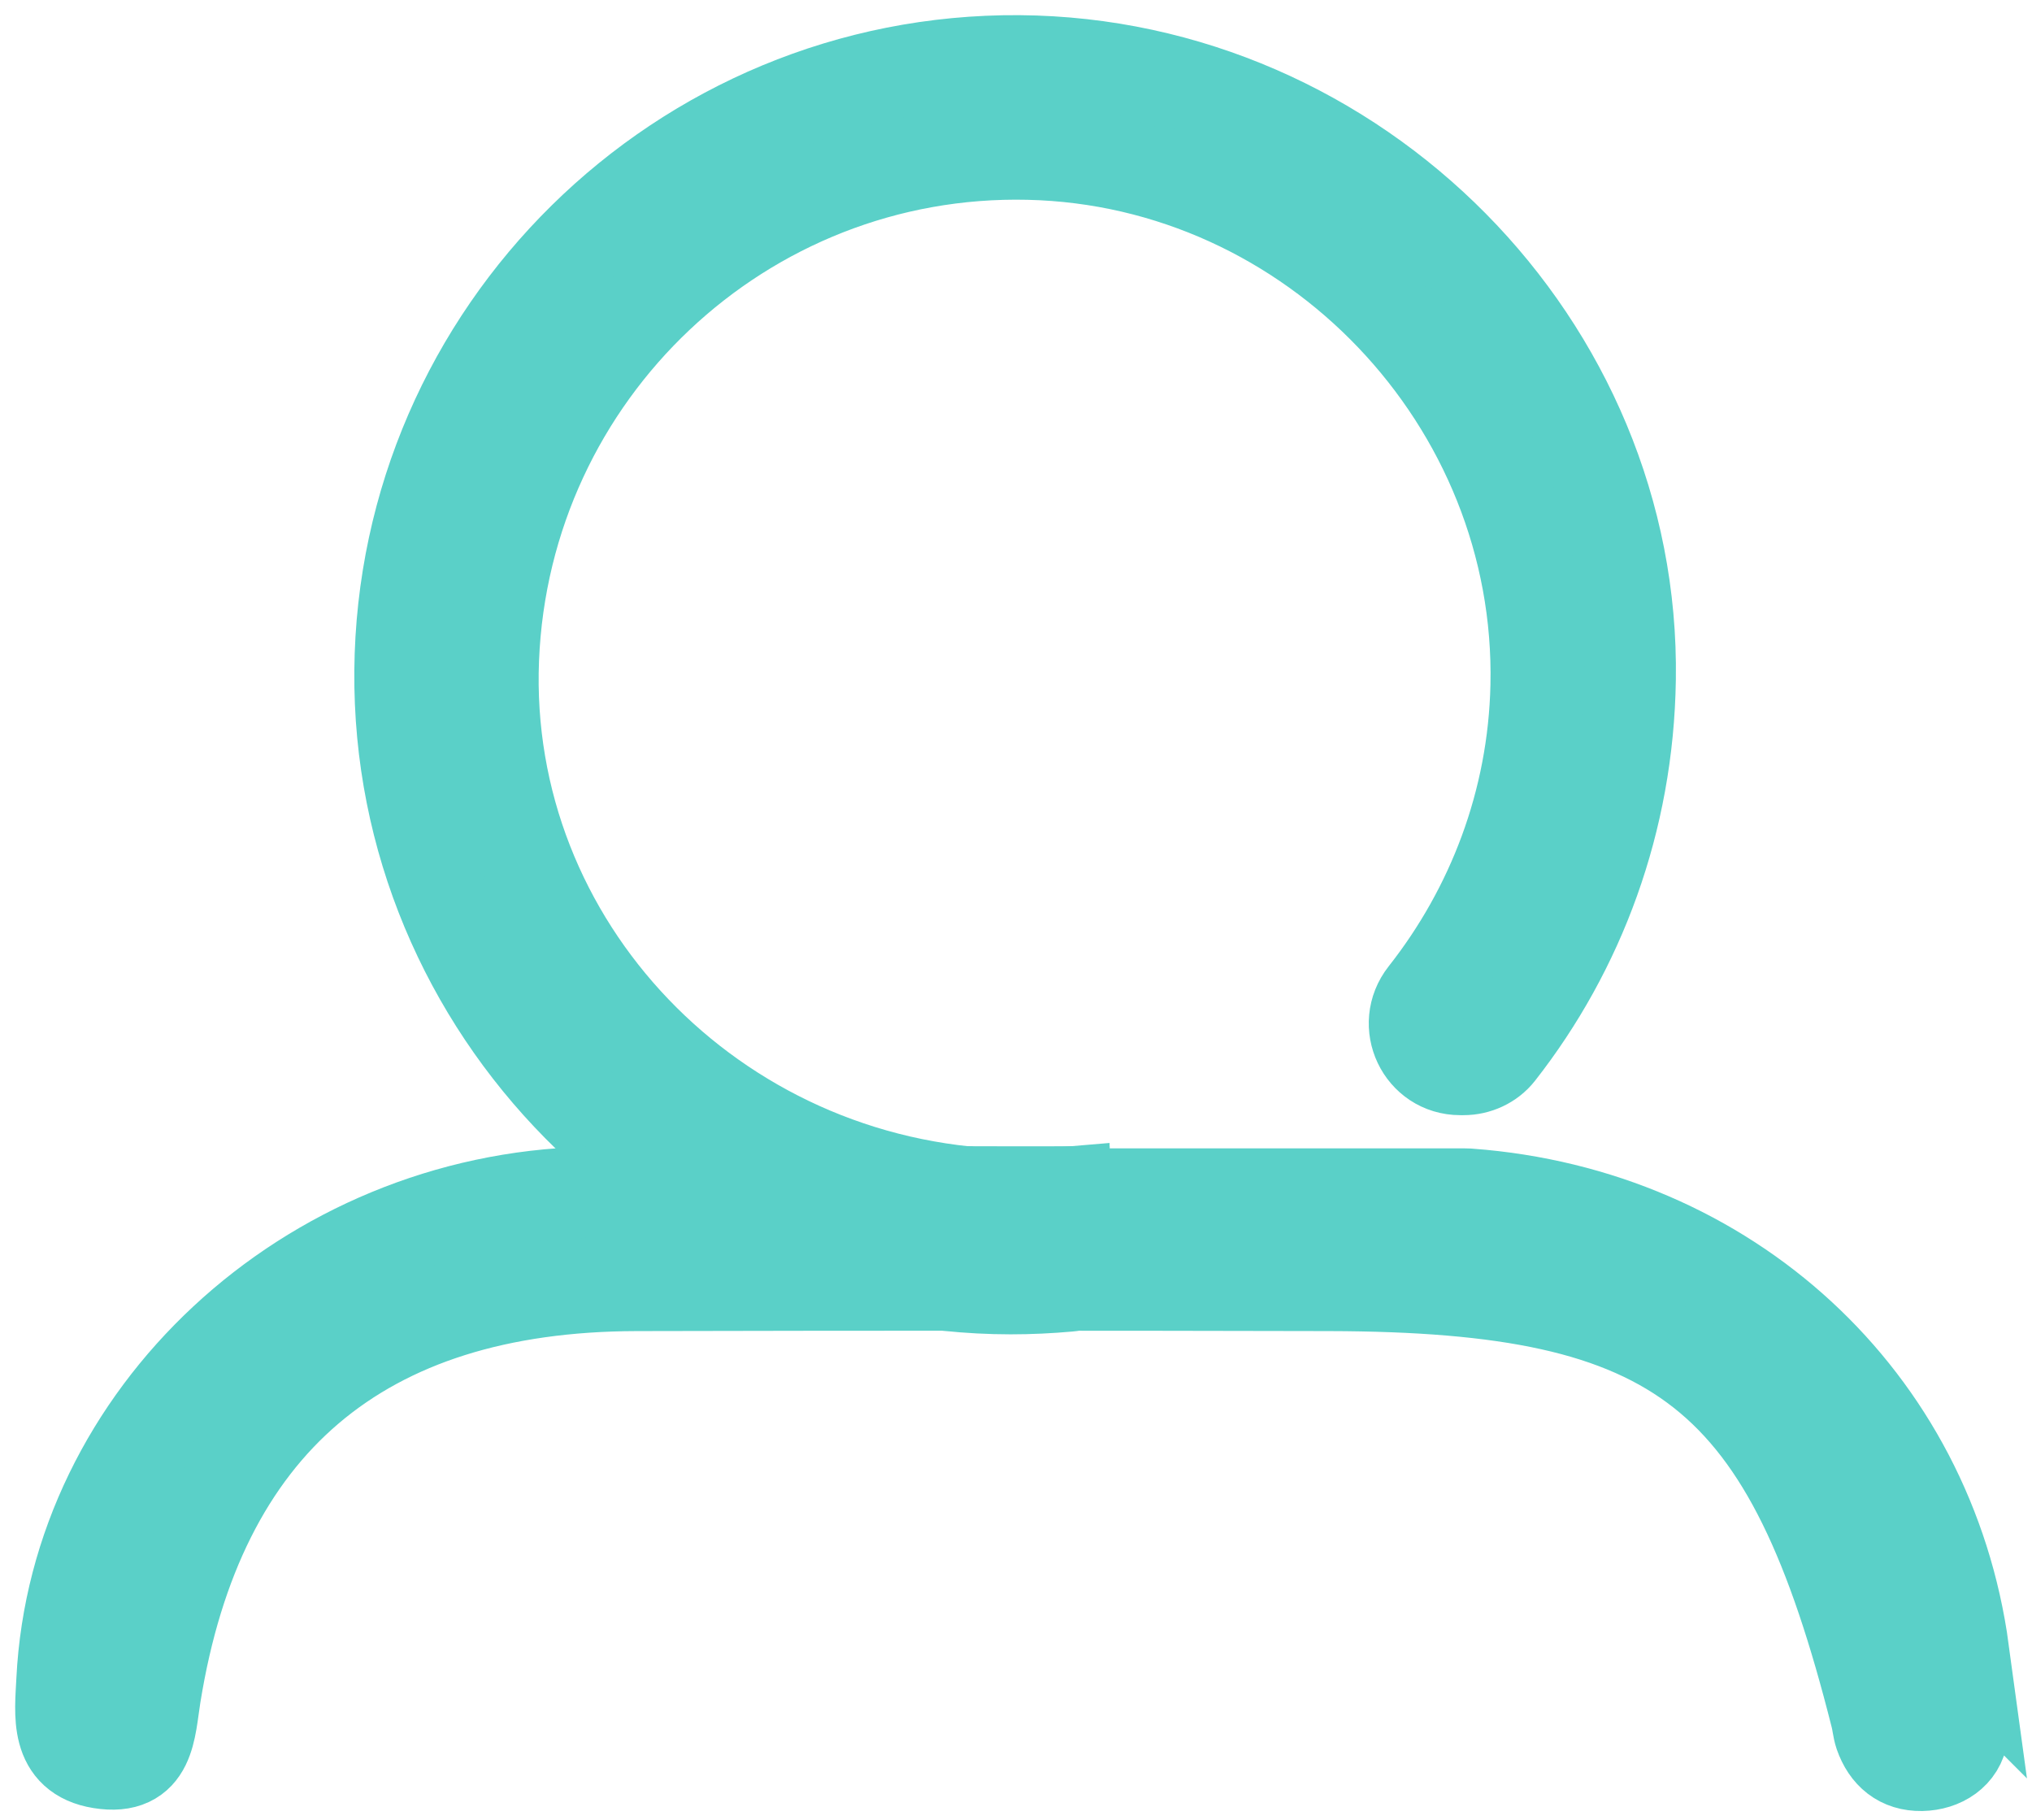 <svg width="67" height="60" viewBox="0 0 67 60" fill="none" xmlns="http://www.w3.org/2000/svg">
<path d="M35.086 39.32C34.456 39.375 33.821 39.397 33.178 39.38C23.513 39.105 15.893 31.151 16.274 21.726C16.656 12.279 24.508 4.869 33.916 5.088C43.268 5.302 50.853 13.248 50.643 22.613C50.558 26.438 49.19 29.963 46.968 32.785C46.175 33.792 46.87 35.267 48.152 35.267H48.251C48.709 35.267 49.151 35.066 49.434 34.706C52.084 31.322 53.688 27.069 53.757 22.395C53.928 11.374 44.743 2.082 33.602 2C22.441 1.923 13.281 10.945 13.183 22.116C13.084 33.252 22.209 42.484 33.319 42.493C33.963 42.493 34.593 42.463 35.219 42.407C37.153 42.236 37.029 39.362 35.086 39.362V39.32Z" fill="#5AD0C8" stroke="#5AD0C8" stroke-width="3" stroke-miterlimit="10"/>
<path d="M64.747 54.426C63.615 46.112 56.977 40.001 48.444 39.367C48.396 39.367 48.353 39.362 48.306 39.362H35.086V39.29C34.584 39.29 34.087 39.294 33.585 39.294C28.847 39.294 24.109 39.2 19.375 39.311C10.121 39.53 2.471 46.682 2.038 55.404C1.982 56.532 1.794 57.887 3.32 58.131C4.971 58.397 4.941 57.034 5.125 55.897C6.566 46.948 11.9 42.407 20.983 42.386C28.603 42.368 36.222 42.368 43.842 42.386C55.429 42.416 58.984 45.224 61.852 56.588C61.904 56.785 61.917 56.995 61.981 57.188C62.208 57.836 62.663 58.221 63.358 58.209C64.039 58.196 64.618 57.818 64.713 57.171C64.841 56.27 64.867 55.323 64.743 54.422L64.747 54.426Z" fill="#5AD0C8" stroke="#5AD0C8" stroke-width="3" stroke-miterlimit="10"/>
</svg>
